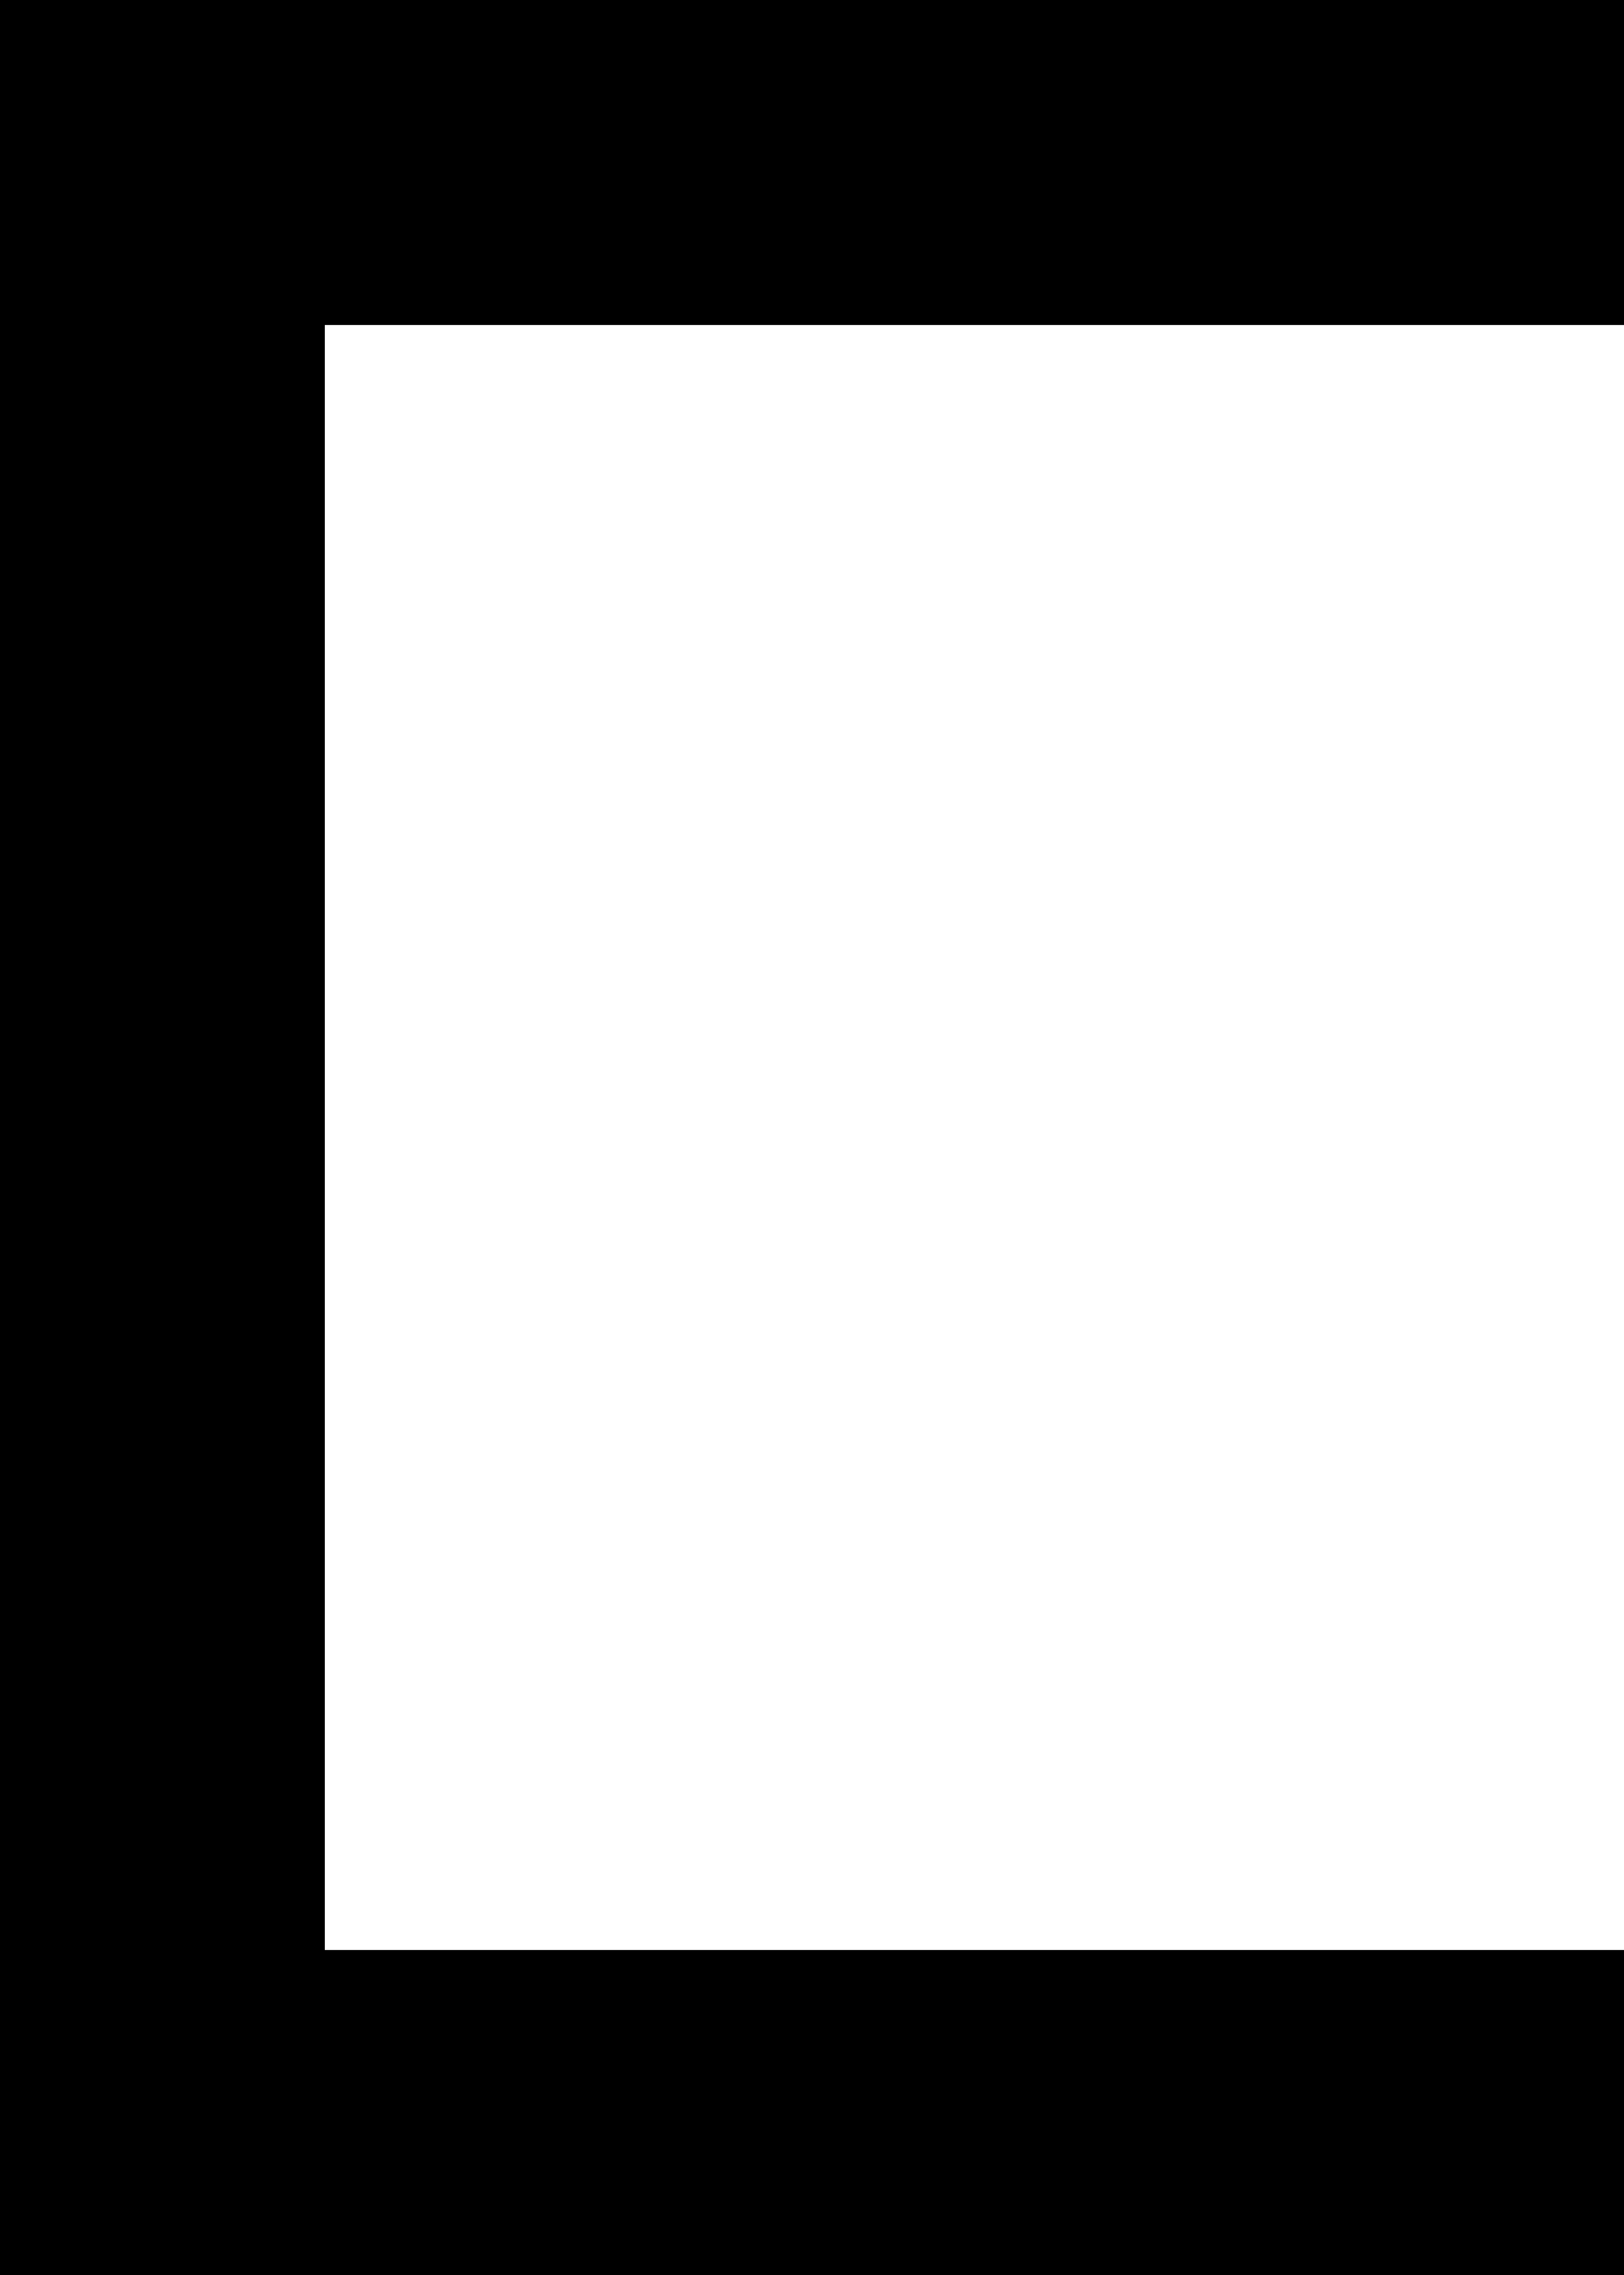<?xml version="1.0" encoding="UTF-8" standalone="no"?>
<svg
   width="480"
   height="672"
   viewBox="0 0 480 672"
   version="1.1"
   id="svg34"
   xmlns="http://www.w3.org/2000/svg"
   xmlns:svg="http://www.w3.org/2000/svg">
  <defs
     id="defs2" />
  <path
     id="rect4"
     d="M 0 0 L 0 96 L 0 192 L 0 288 L 0 384 L 0 480 L 0 576 L 0 672 L 96 672 L 192 672 L 288 672 L 384 672 L 480 672 L 480 576 L 384 576 L 288 576 L 192 576 L 96 576 L 96 480 L 96 384 L 96 288 L 96 192 L 96 96 L 192 96 L 288 96 L 384 96 L 480 96 L 480 0 L 384 0 L 288 0 L 192 0 L 96 0 L 0 0 z " />
</svg>
